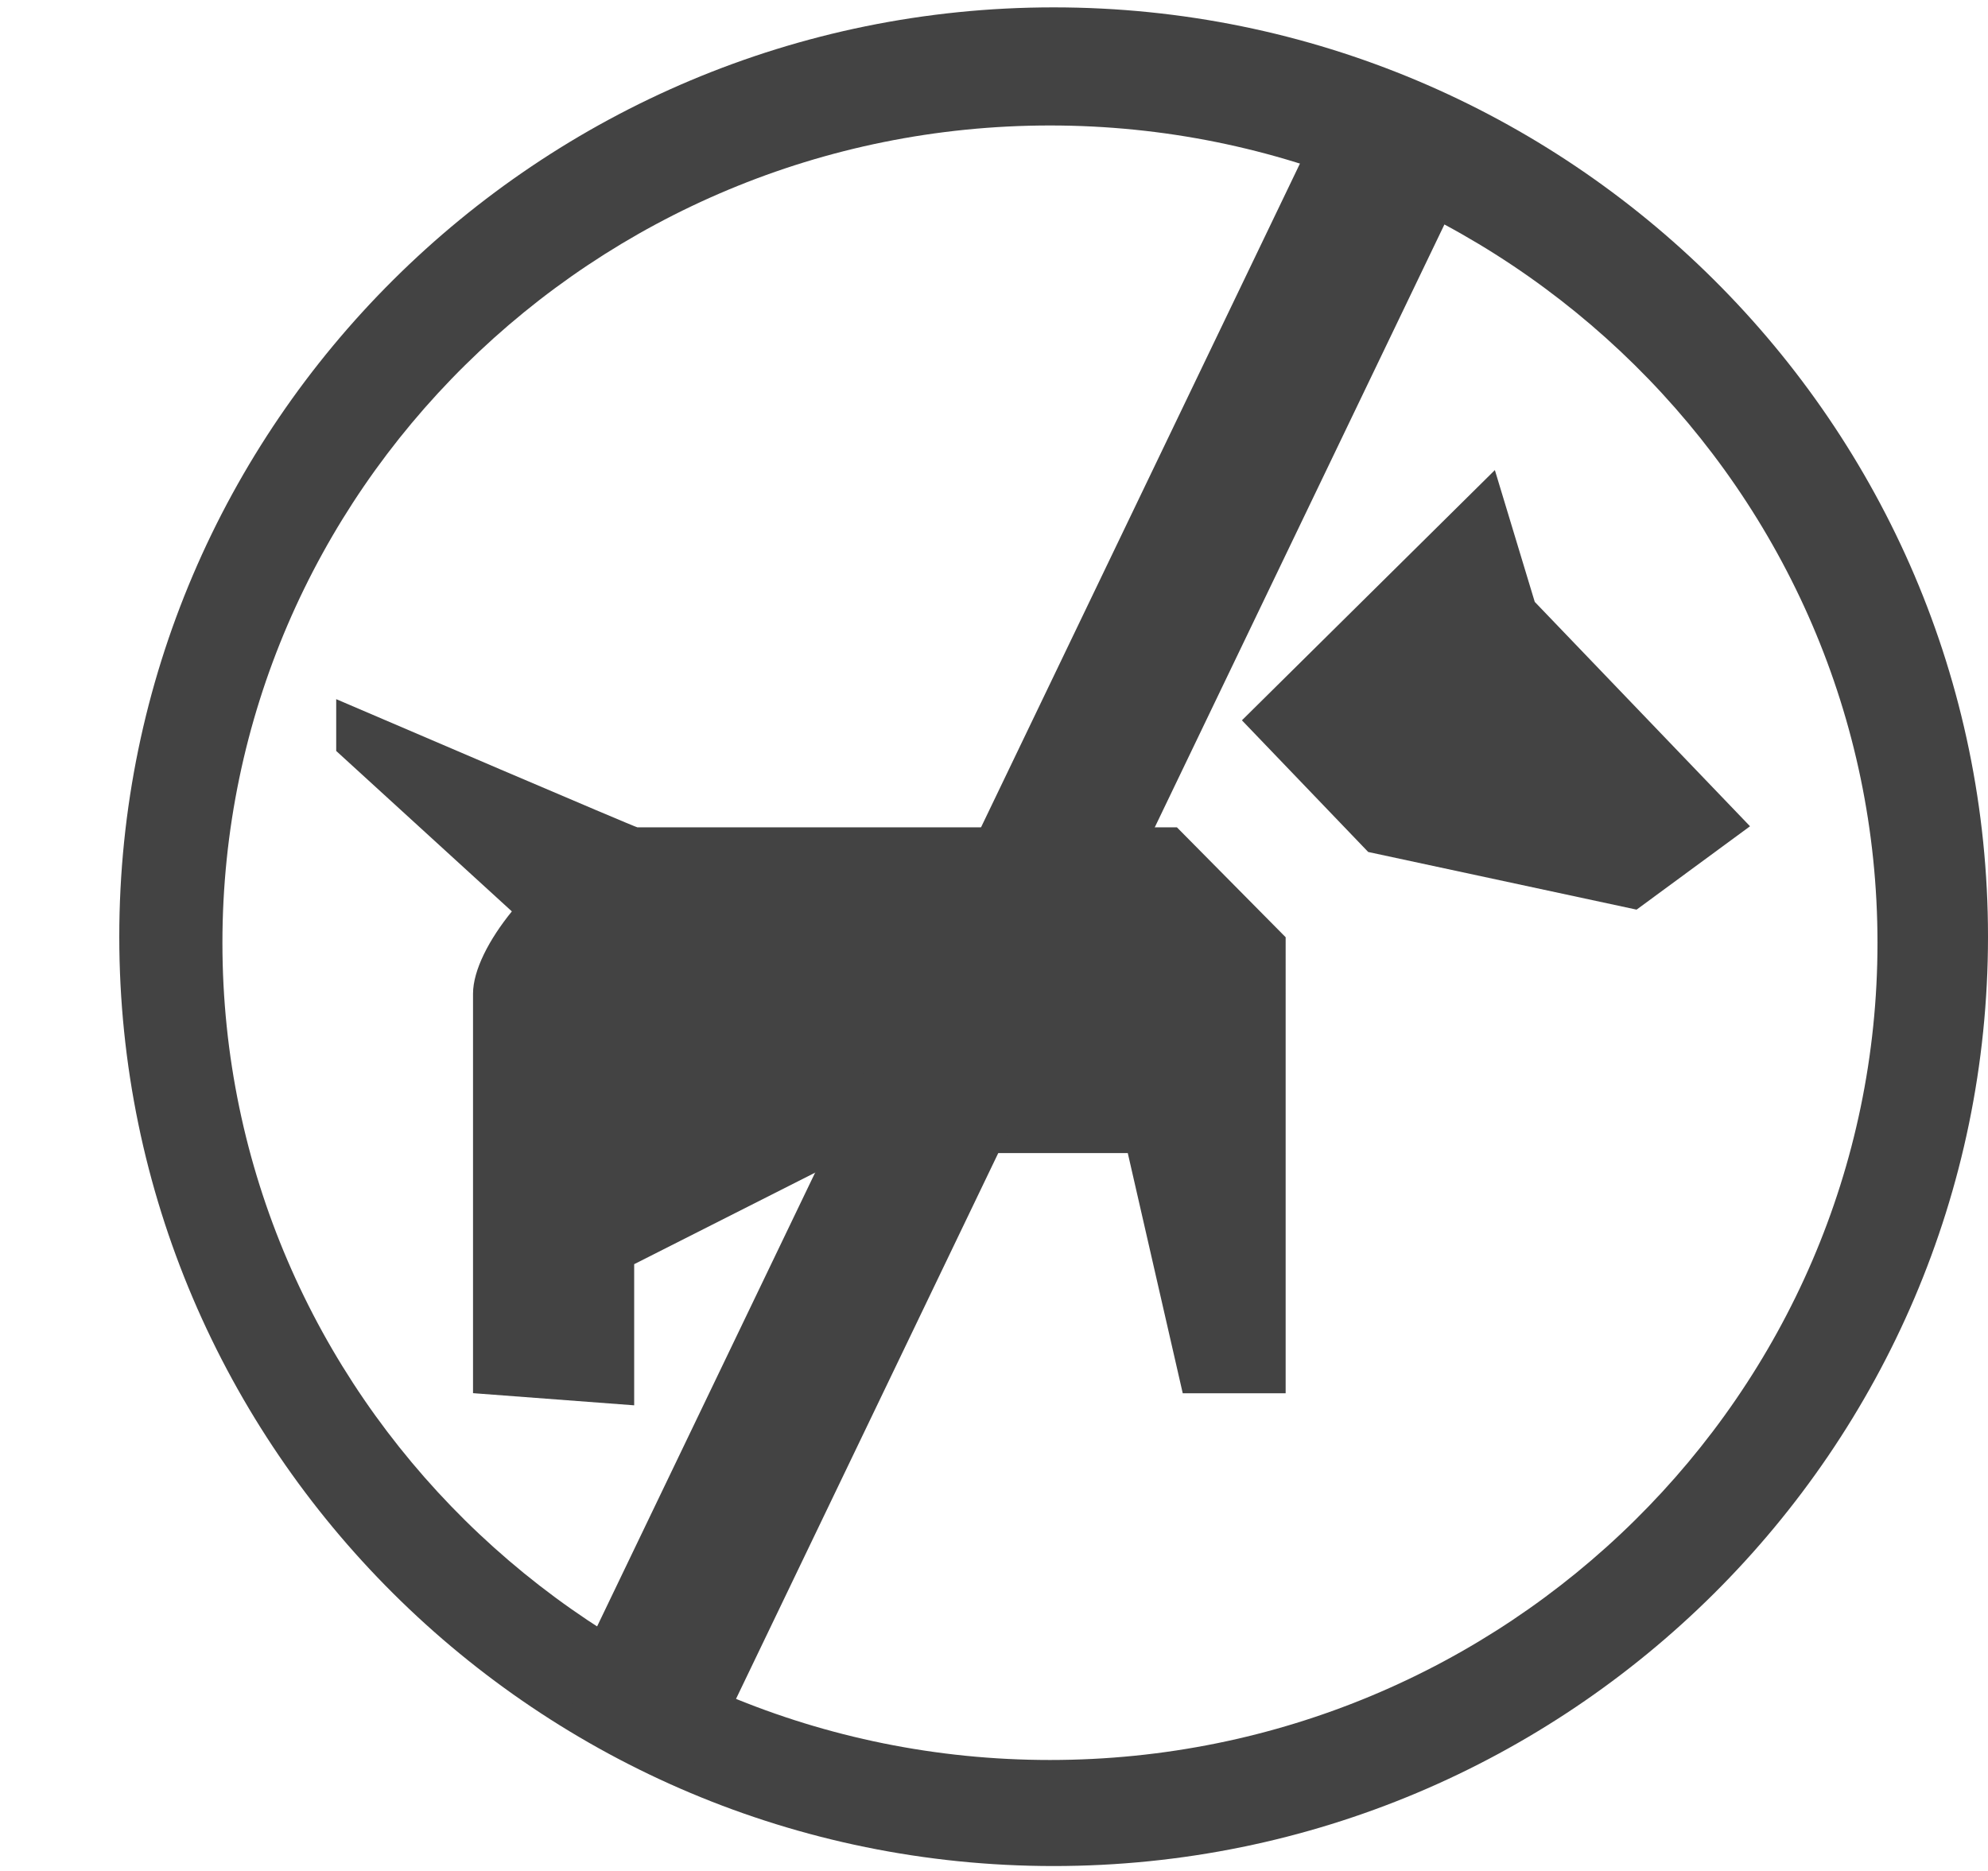 <svg viewBox="0 0 17 16" xmlns="http://www.w3.org/2000/svg" class="si-glyph si-glyph-no-dog"><title>695</title><g fill="#434343" fill-rule="evenodd"><path d="M13.125 5.15l-.342-1.13-2.163 2.14 1.08 1.126 2.295.493.97-.713-1.84-1.918zM10.064 7.075H5.45c-.017 0-2.24-.952-2.575-1.096v.443l1.502 1.372c-.195.24-.332.503-.332.704v3.416l1.378.104v-1.207l1.878-.95h2.343l.47 2.054h.88V8.015l-.93-.94z" class="si-glyph-fill"/><path d="M9.01 15.958c-4.405 0-7.99-3.565-7.99-7.948C1.02 3.627 4.606.063 9.01.063S17 3.627 17 8.01s-3.585 7.948-7.99 7.948zM8.98 1.073c-3.903 0-7.078 3.135-7.078 6.99 0 3.853 3.175 6.988 7.077 6.988 3.9 0 7.076-3.135 7.076-6.988 0-3.854-3.175-6.99-7.077-6.99z" class="si-glyph-fill"/><path class="si-glyph-fill" d="M11.157 1.314l1.207.58-6.348 13.213-1.207-.58z"/></g></svg>
